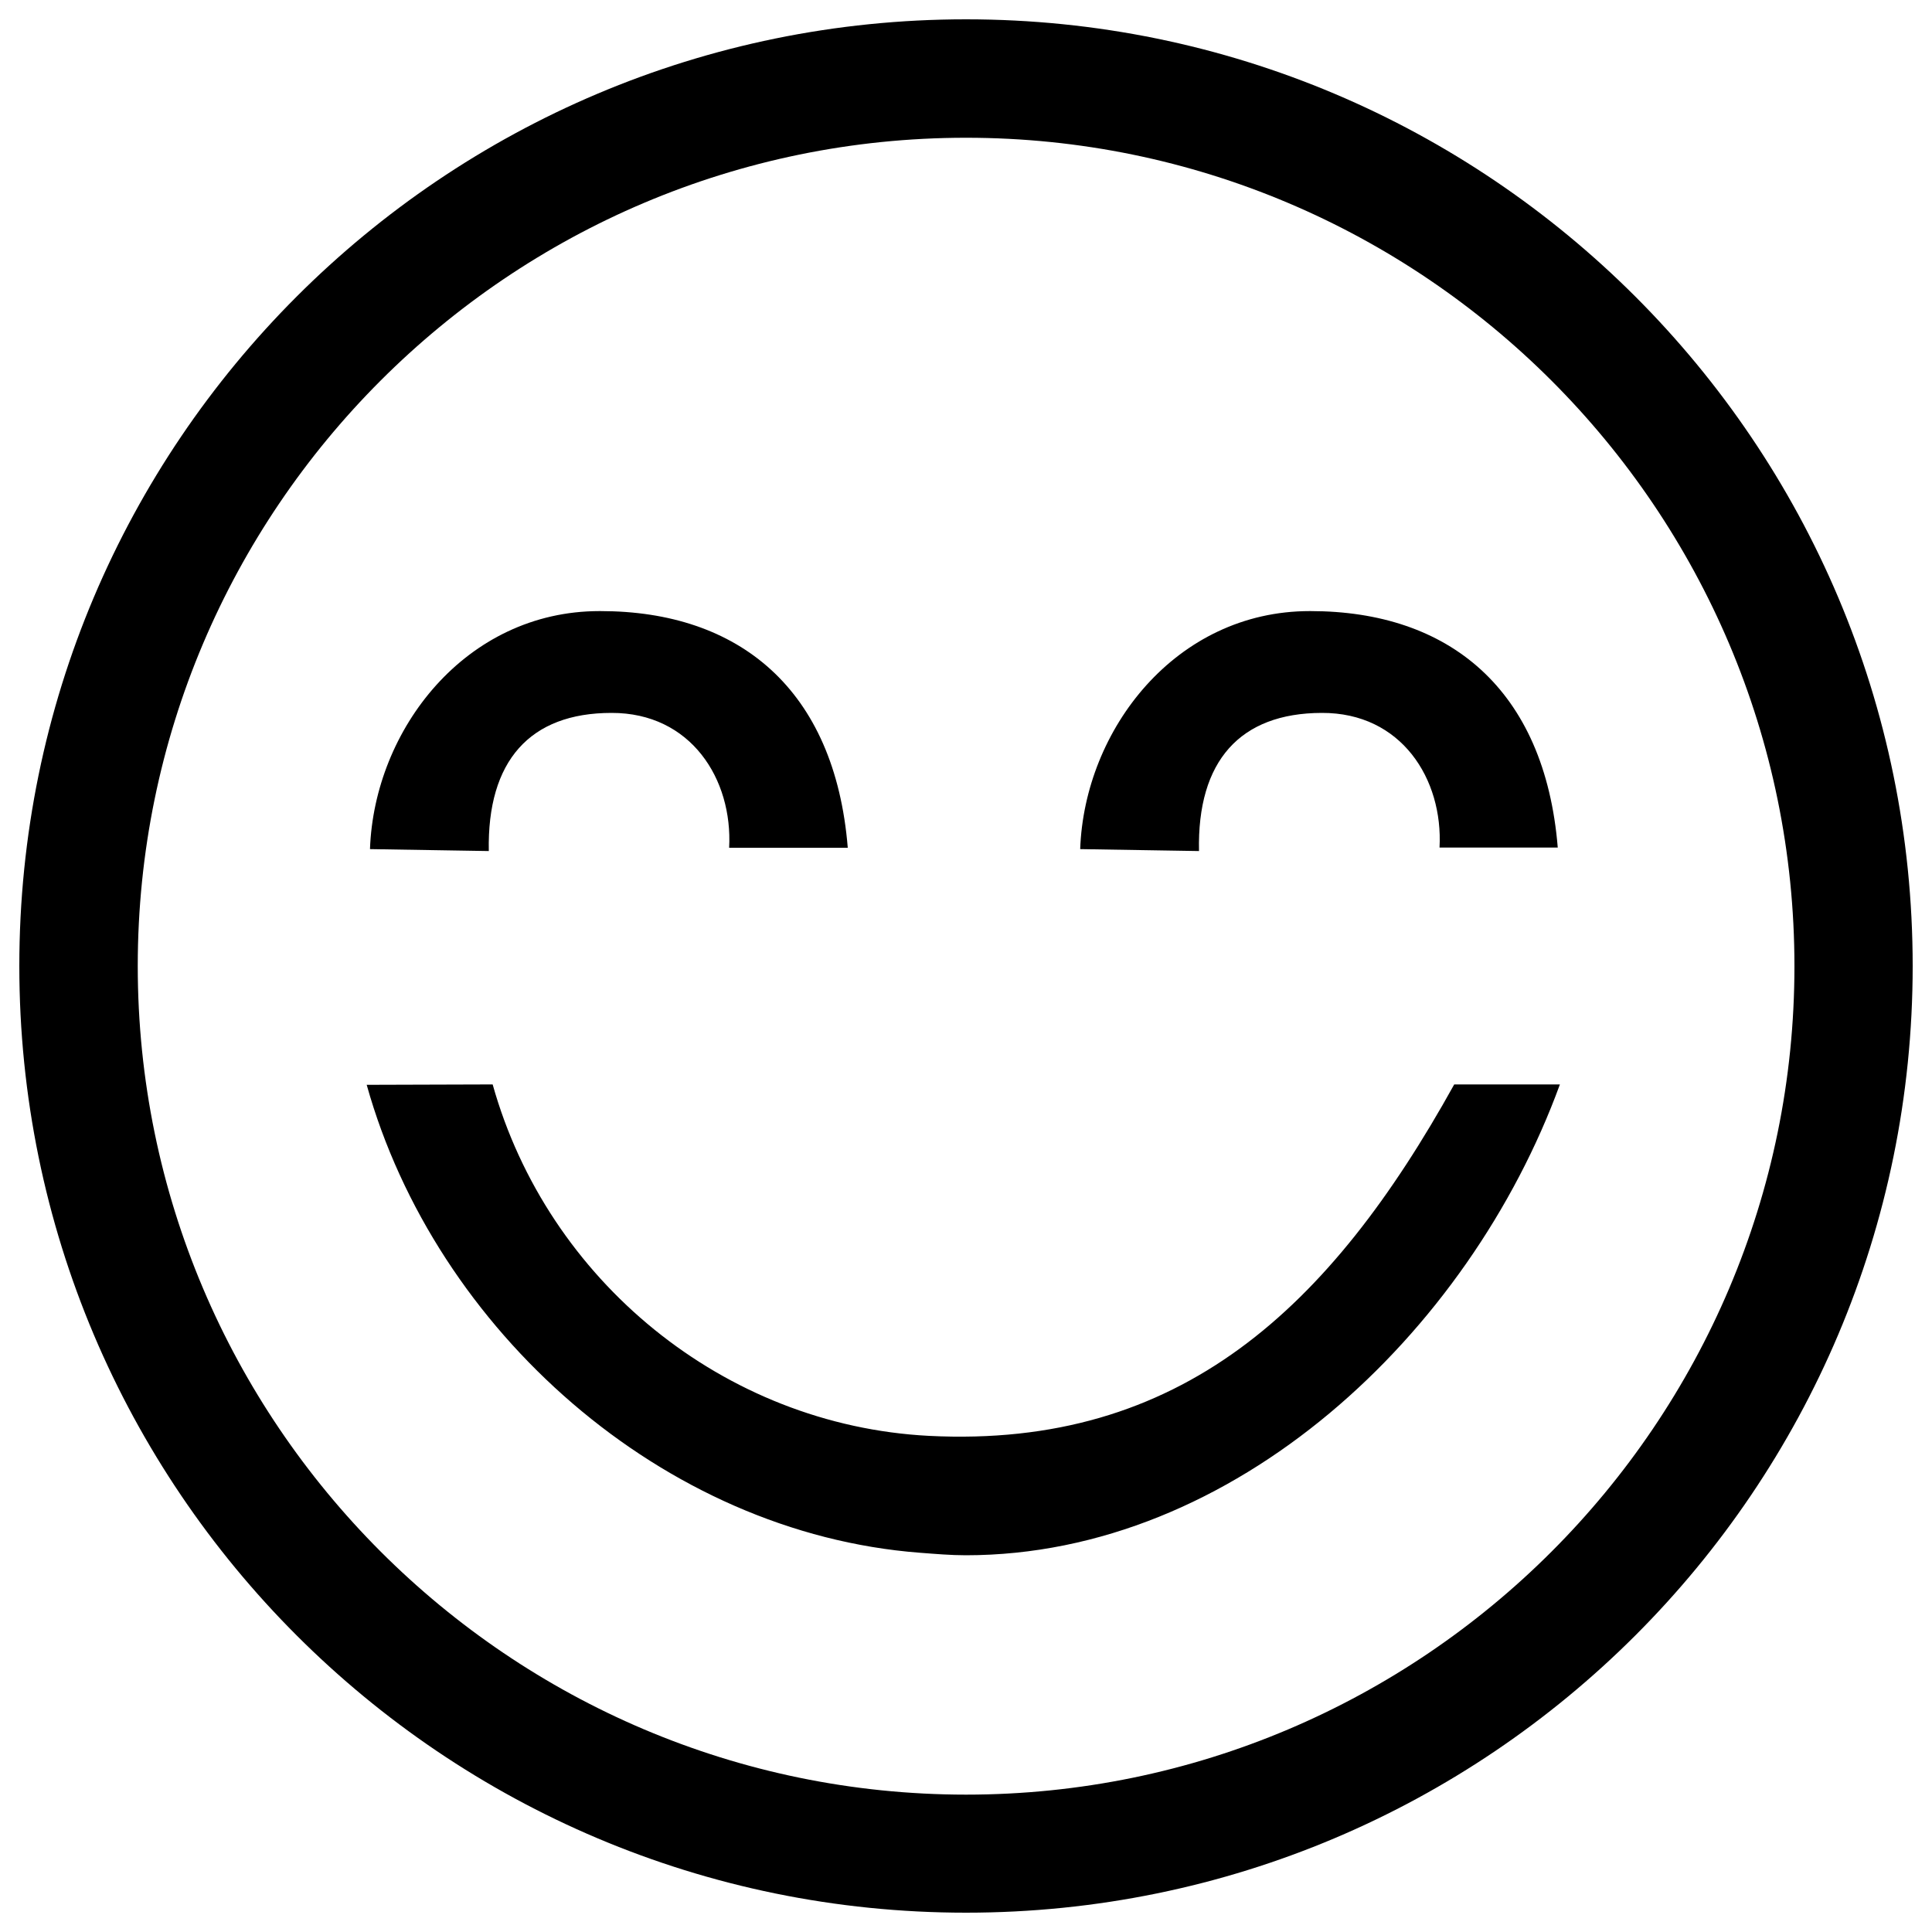 <?xml version="1.0" encoding="utf-8"?>
<!-- Svg Vector Icons : http://www.onlinewebfonts.com/icon -->
<!DOCTYPE svg PUBLIC "-//W3C//DTD SVG 1.1//EN" "http://www.w3.org/Graphics/SVG/1.1/DTD/svg11.dtd">
<svg version="1.1" xmlns="http://www.w3.org/2000/svg" xmlns:xlink="http://www.w3.org/1999/xlink" x="0px" y="0px" viewBox="0 0 1000 1000" enable-background="new 0 0 1000 1000" xml:space="preserve">
<g><path d="M500,71.3c236.4,0,428.8,192.3,428.8,428.8c0,236.4-192.4,428.8-428.8,428.8C263.6,928.8,71.3,736.4,71.3,500C71.3,263.6,263.6,71.3,500,71.3 M500,10C229.4,10,10,229.4,10,500s219.4,490,490,490s490-219.4,490-490S770.6,10,500,10L500,10z M438.8,438.8c-6.7-82.3-56.5-122.5-128-122.5c-0.2,0-0.3,0-0.5,0c-69.3,0-116.6,61.3-118.8,123.2l61.5,1c-0.9-46.7,21.3-71.5,63.5-71.5c41.2-0.1,62.8,34.4,60.9,69.8H438.8z M806.3,438.8c-6.7-82.3-56.5-122.5-128-122.5c-0.1,0-0.2,0-0.4,0c-69.3,0-116.6,61.3-118.8,123.2l61.5,1c-1-46.7,21.3-71.4,63.5-71.5c41.3-0.2,62.9,34.3,61,69.7H806.3z M807.4,561.3h-54.7C688.5,677.1,611,749.8,480.8,743.2c-106.2-5.5-197.4-80.5-225.8-181.9l-65.2,0.2c35.6,127.3,153.4,232,286.3,242.2c8,0.6,15.9,1.3,23.8,1.3C638.8,805,760.3,690.4,807.4,561.3z"/></g>
</svg>